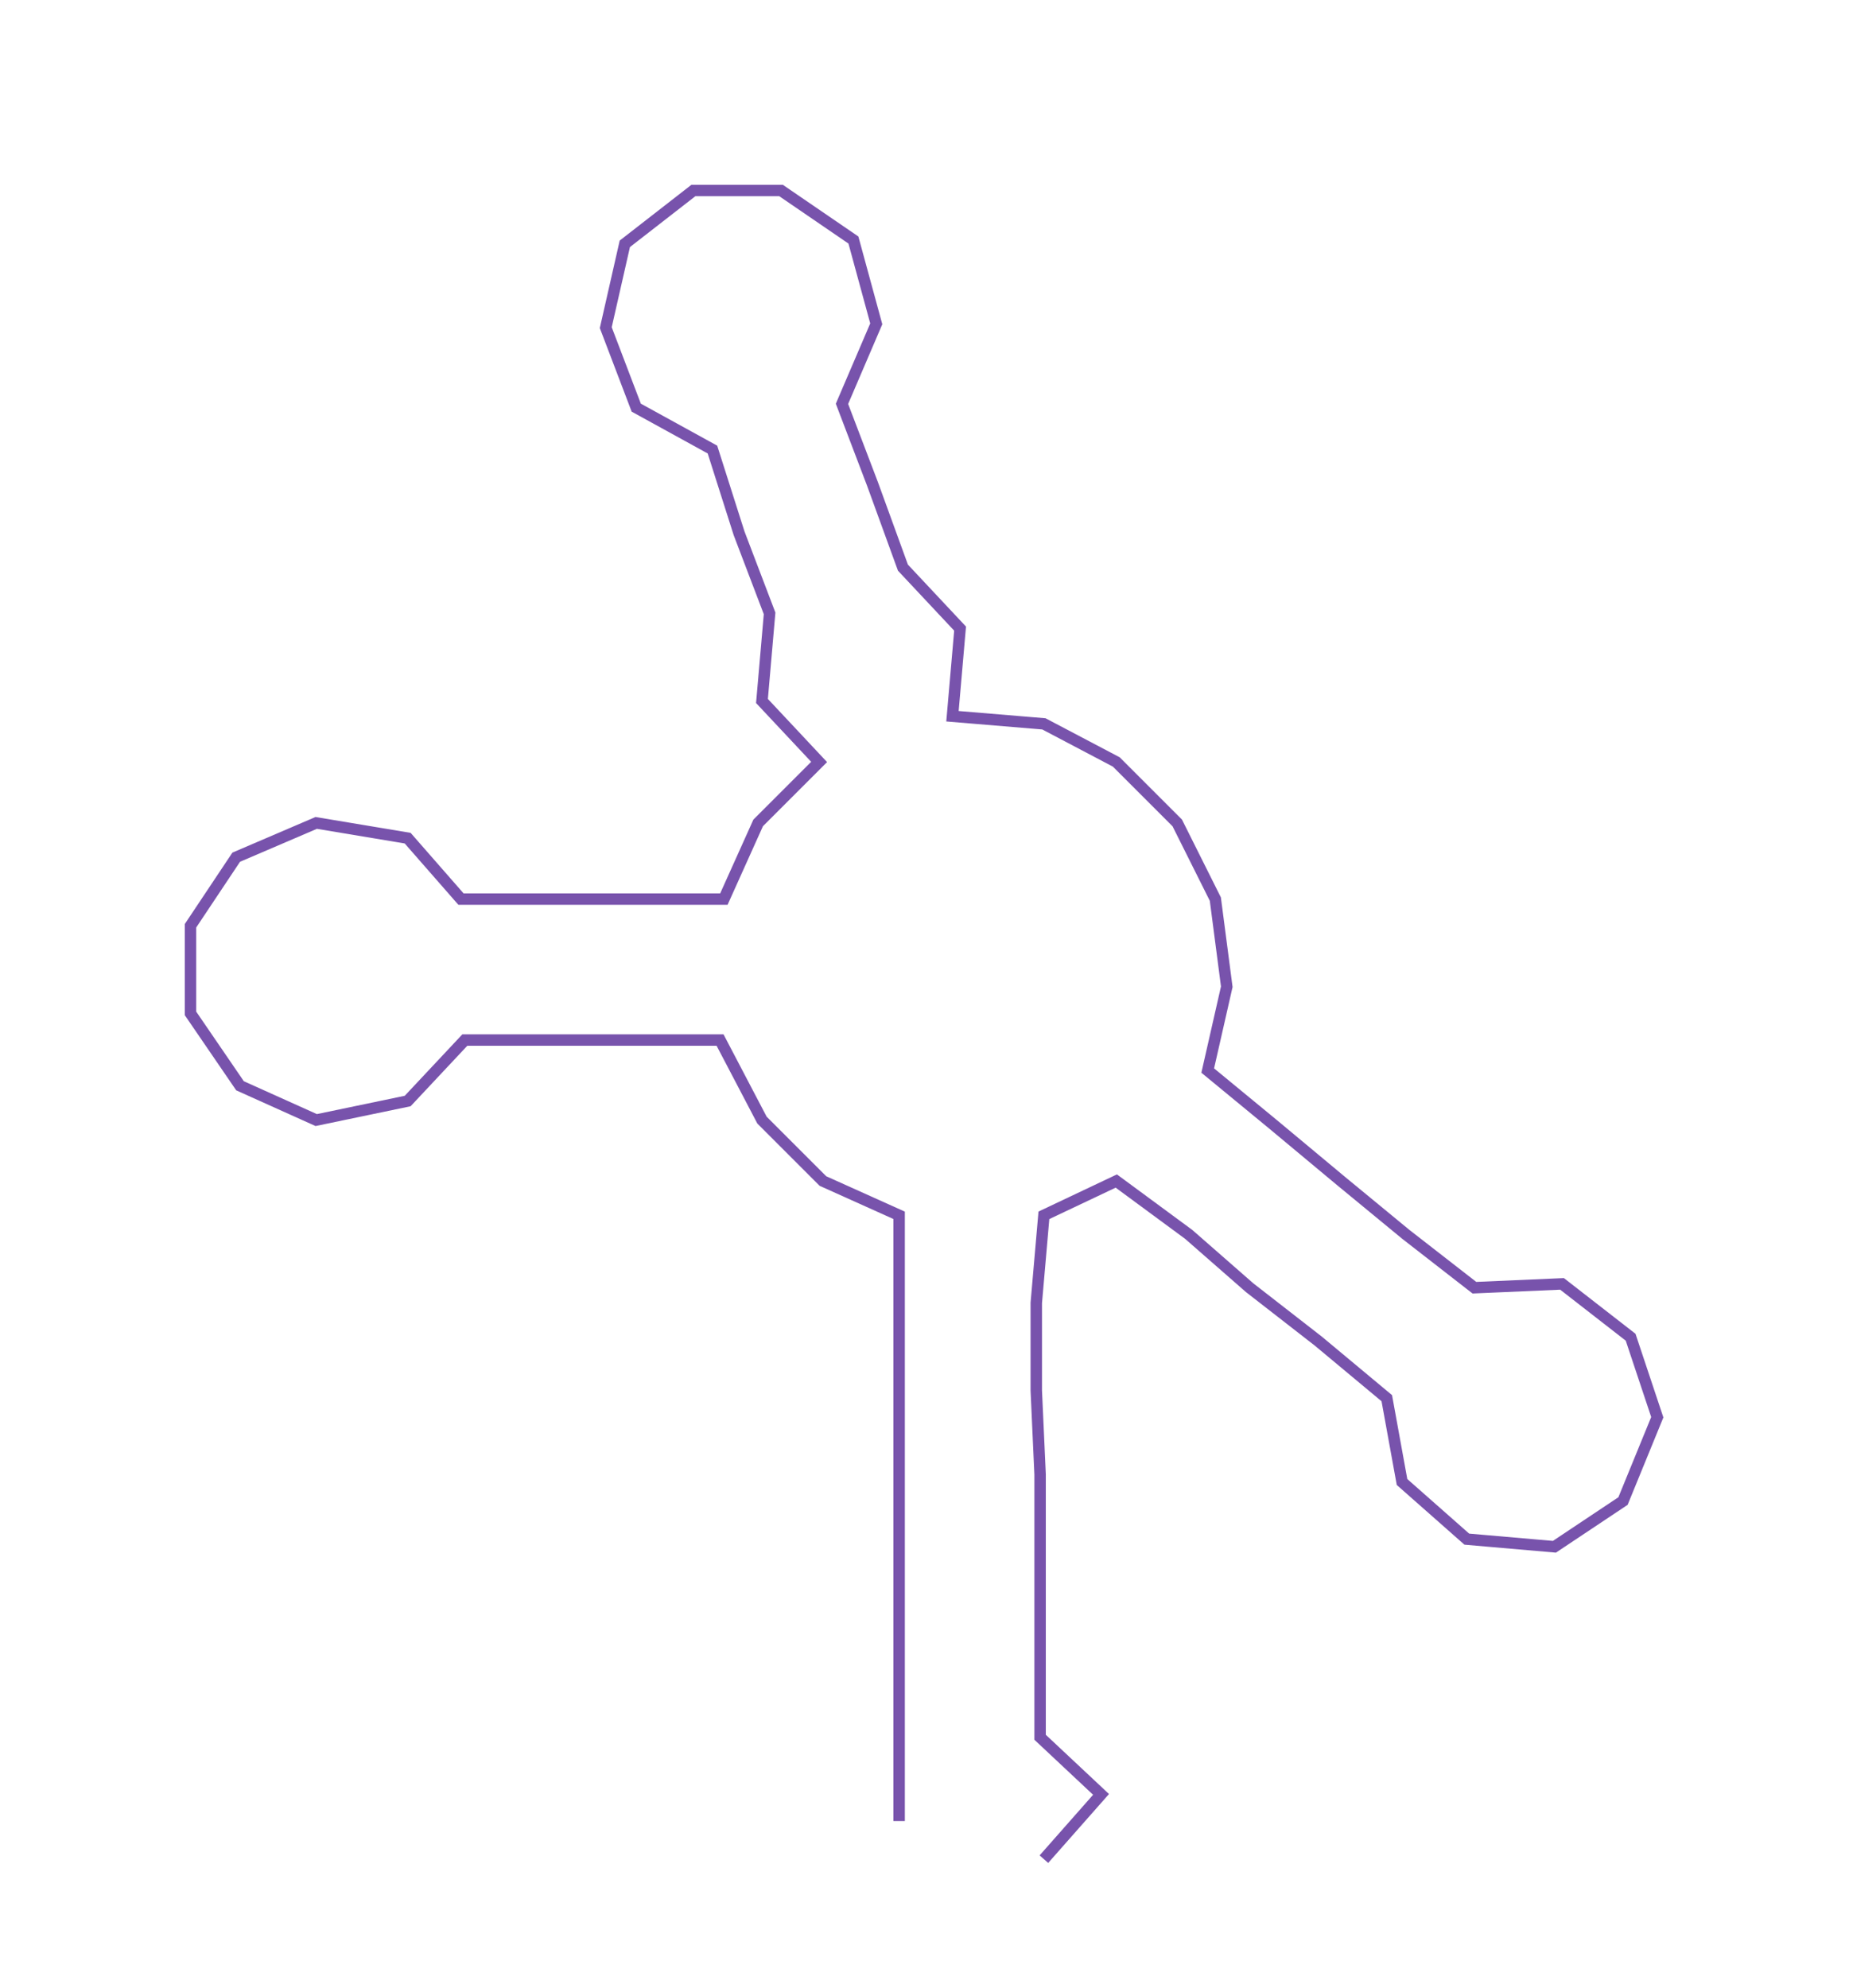 <ns0:svg xmlns:ns0="http://www.w3.org/2000/svg" width="279.062px" height="300px" viewBox="0 0 485.32 521.733"><ns0:path style="stroke:#7853ac;stroke-width:3px;fill:none;" d="M236 478 L236 478 L236 456 L236 433 L236 410 L236 387 L236 365 L236 342 L236 319 L216 310 L200 294 L189 273 L167 273 L145 273 L122 273 L107 289 L83 294 L63 285 L50 266 L50 243 L62 225 L83 216 L107 220 L121 236 L145 236 L167 236 L190 236 L199 216 L215 200 L200 184 L202 161 L194 140 L187 118 L167 107 L159 86 L164 64 L182 50 L205 50 L224 63 L230 85 L221 106 L229 127 L237 149 L252 165 L250 188 L274 190 L293 200 L309 216 L319 236 L322 259 L317 281 L334 295 L352 310 L369 324 L387 338 L410 337 L428 351 L435 372 L426 394 L408 406 L385 404 L368 389 L364 367 L346 352 L328 338 L312 324 L293 310 L274 319 L272 342 L272 365 L273 387 L273 410 L273 433 L273 456 L289 471 L274 488" /></ns0:svg>
